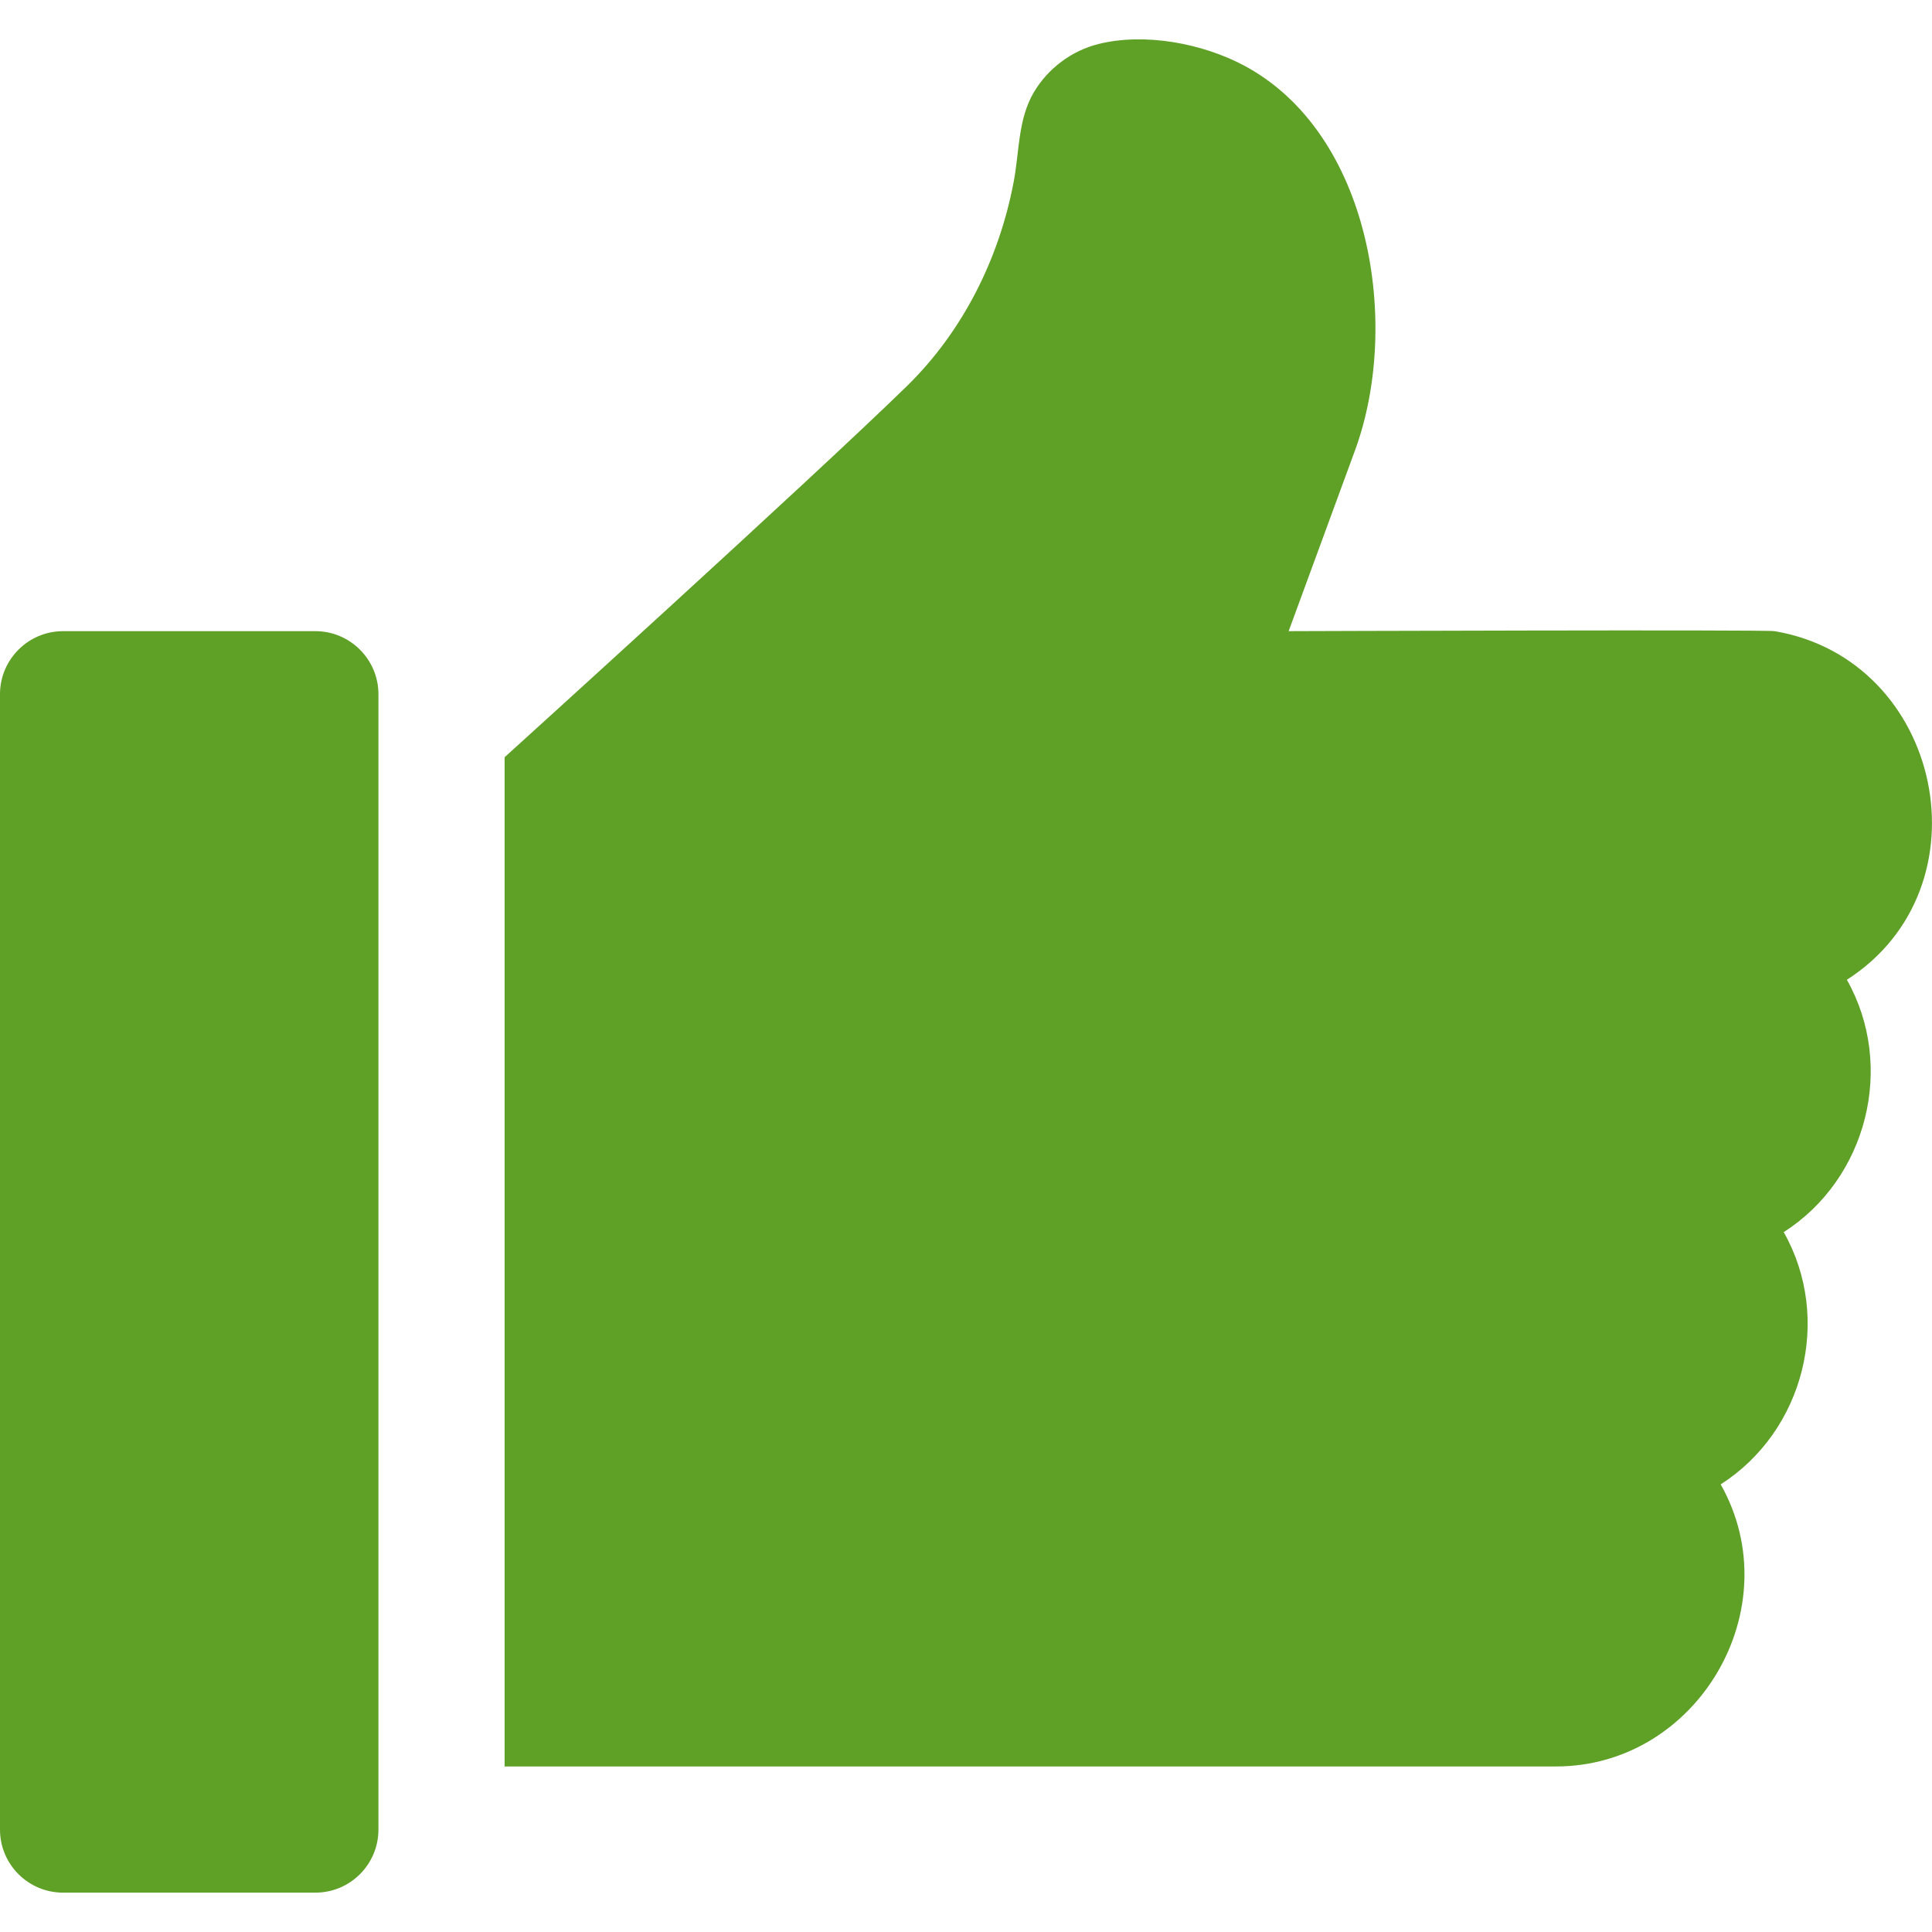 <svg width="16" height="16" viewBox="0 0 16 16" fill="none" xmlns="http://www.w3.org/2000/svg">
<g opacity="0.89">
<path d="M2.612 5.227H0.522C0.235 5.227 0 5.461 0 5.749V15.152C0 15.44 0.234 15.674 0.522 15.674H2.612C2.9 15.674 3.134 15.44 3.134 15.152V5.749C3.134 5.461 2.899 5.227 2.612 5.227Z" fill="#4B940C"/>
<path d="M14.696 5.227C14.611 5.213 10.672 5.227 10.672 5.227L11.223 3.726C11.602 2.689 11.357 1.106 10.303 0.543C9.96 0.36 9.481 0.268 9.095 0.365C8.873 0.421 8.678 0.568 8.562 0.764C8.429 0.99 8.443 1.254 8.395 1.505C8.275 2.141 7.974 2.745 7.509 3.199C6.698 3.99 4.179 6.271 4.179 6.271V14.629H12.885C14.059 14.63 14.829 13.318 14.25 12.293C14.941 11.851 15.177 10.919 14.772 10.204C15.463 9.762 15.699 8.83 15.295 8.114C16.486 7.351 16.088 5.462 14.696 5.227Z" fill="#4B940C"/>
</g>
</svg>
